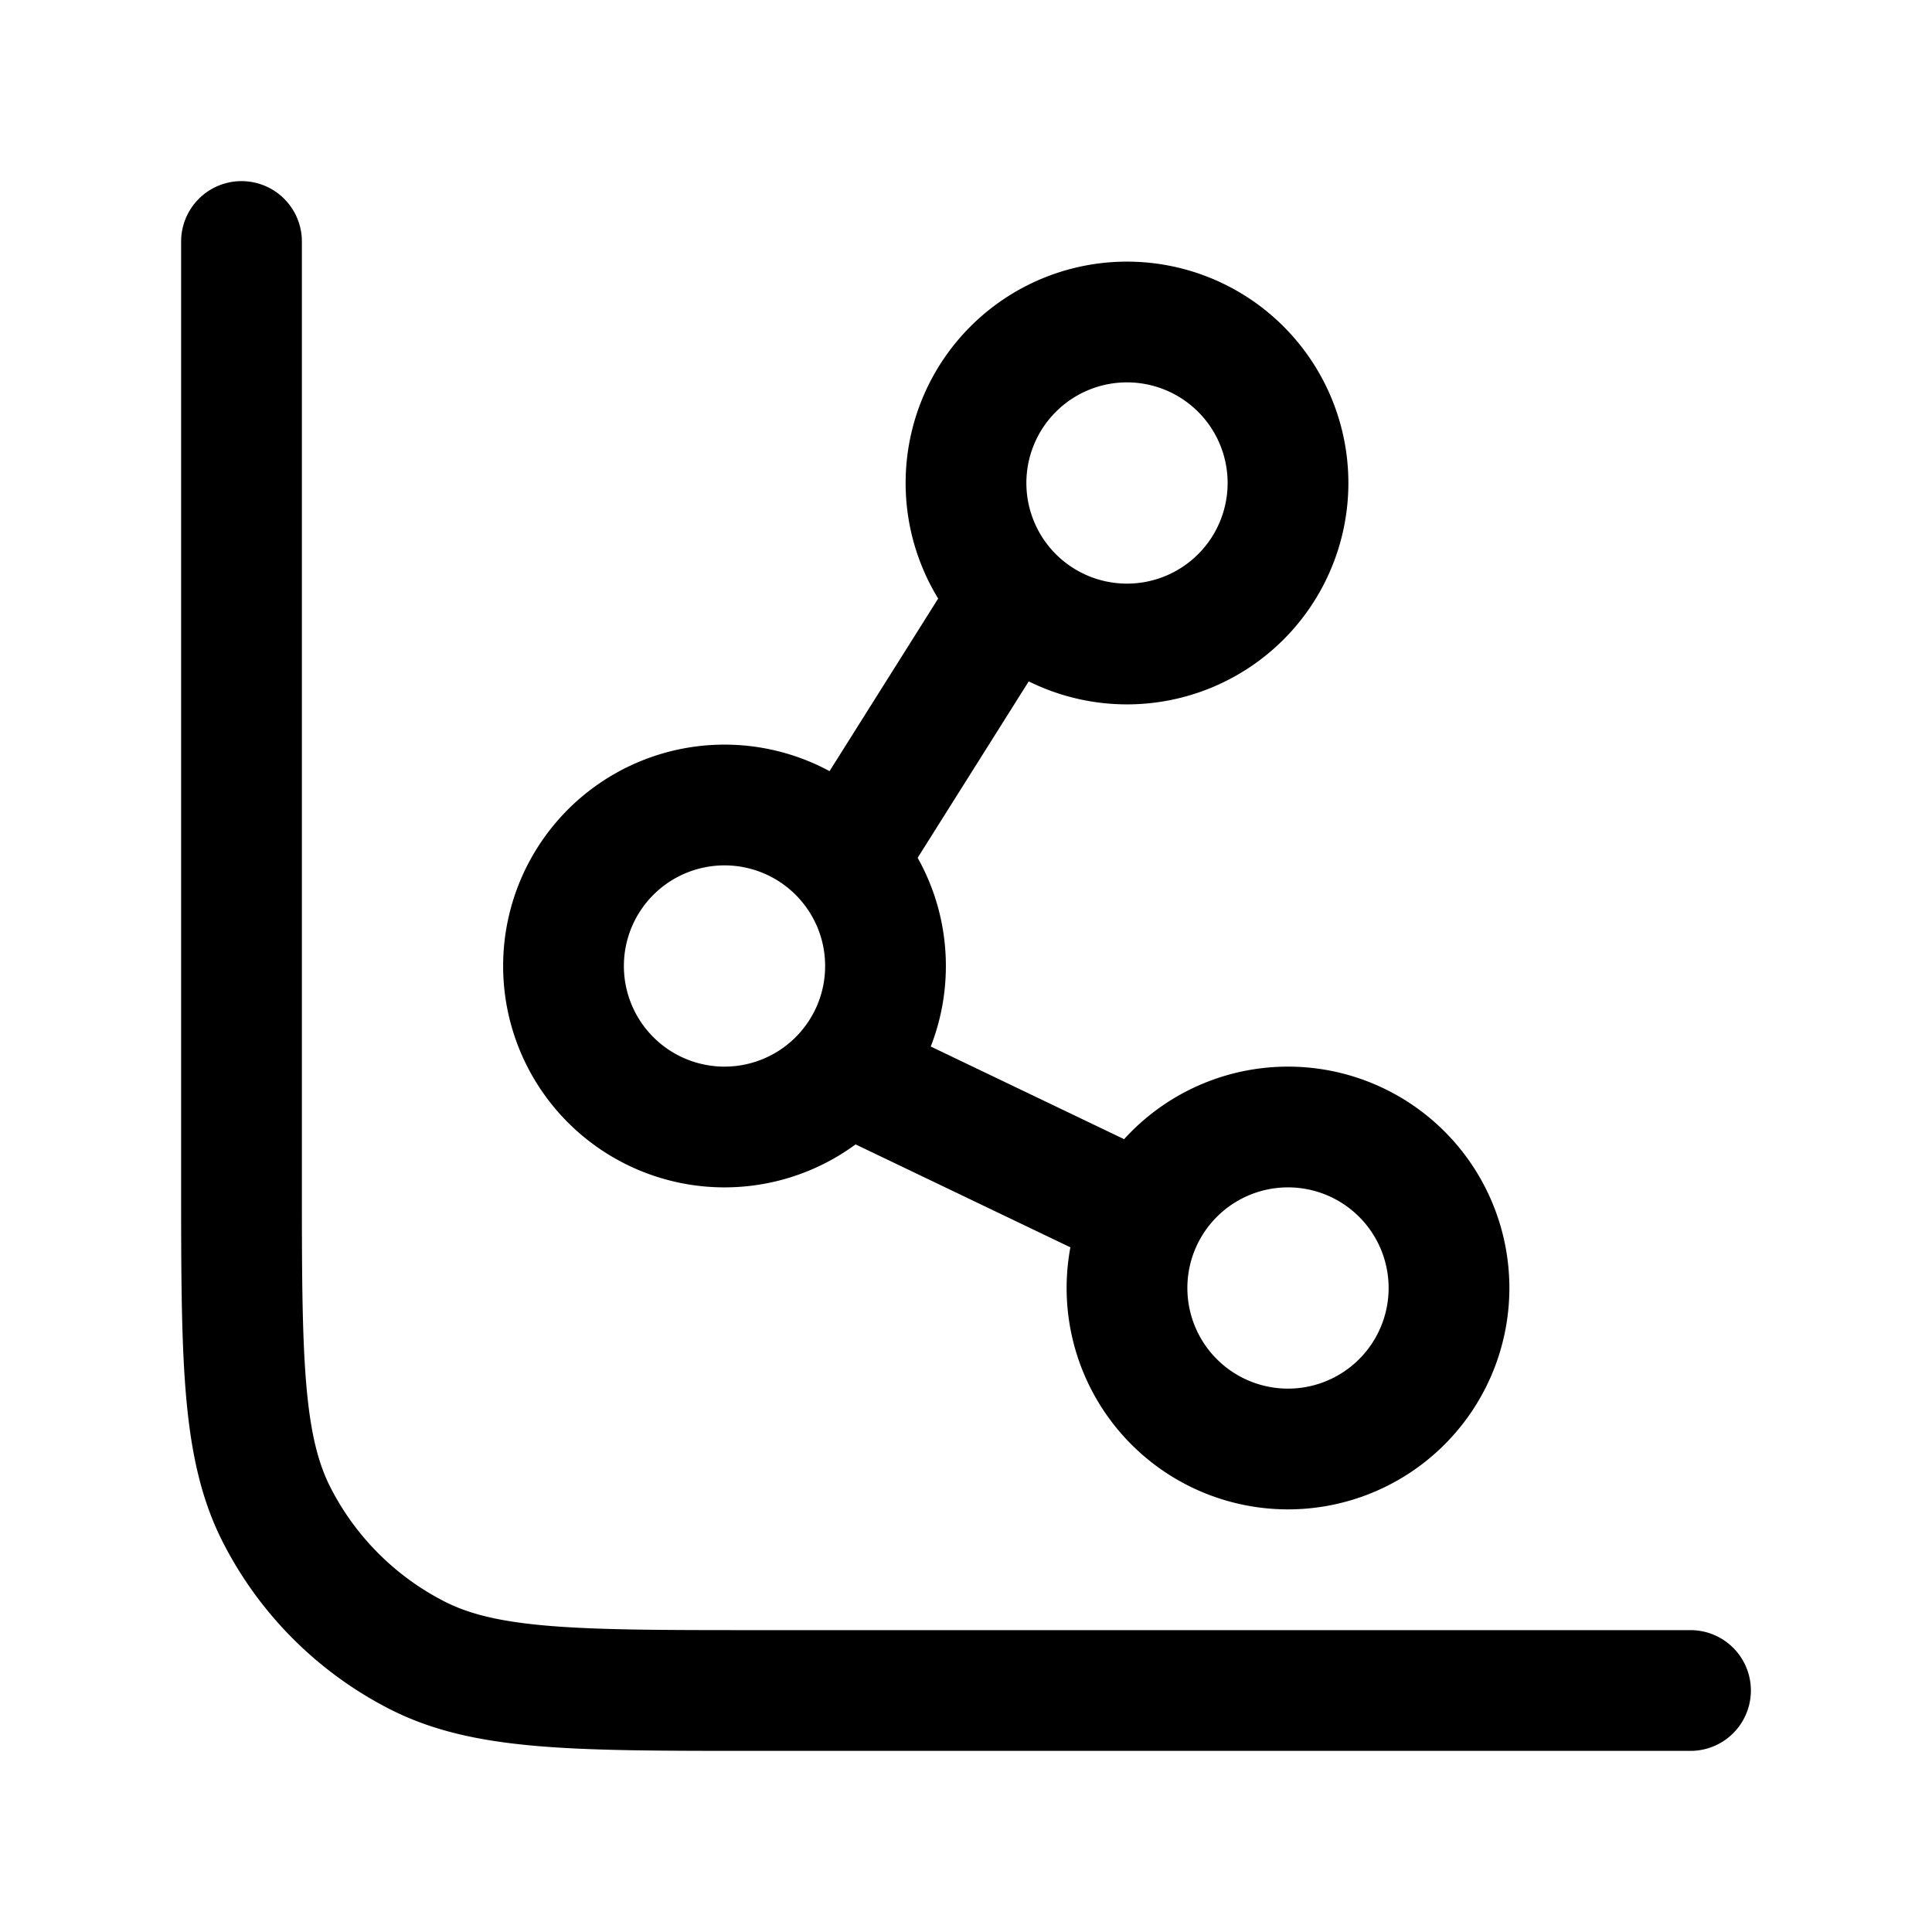<svg width="24" height="24" fill="none" viewBox="0 0 24 24" stroke-width="1.5" stroke="currentColor" stroke-linecap="round" stroke-linejoin="round" xmlns="http://www.w3.org/2000/svg"><path d="M21 21H9.4c-2.24 0-3.36 0-4.216-.436a4 4 0 0 1-1.748-1.748C3 17.96 3 16.84 3 14.6V3m13 3a2 2 0 1 1-4 0 2 2 0 0 1 4 0"/><path d="M10.5 10.677a2 2 0 1 0 0 2.646m0-2.646c.311.353.5.816.5 1.323s-.189.97-.5 1.323m0-2.646 2-3.177m-2 5.823L14 15m4 1a2 2 0 1 1-4 0 2 2 0 0 1 4 0"/></svg>